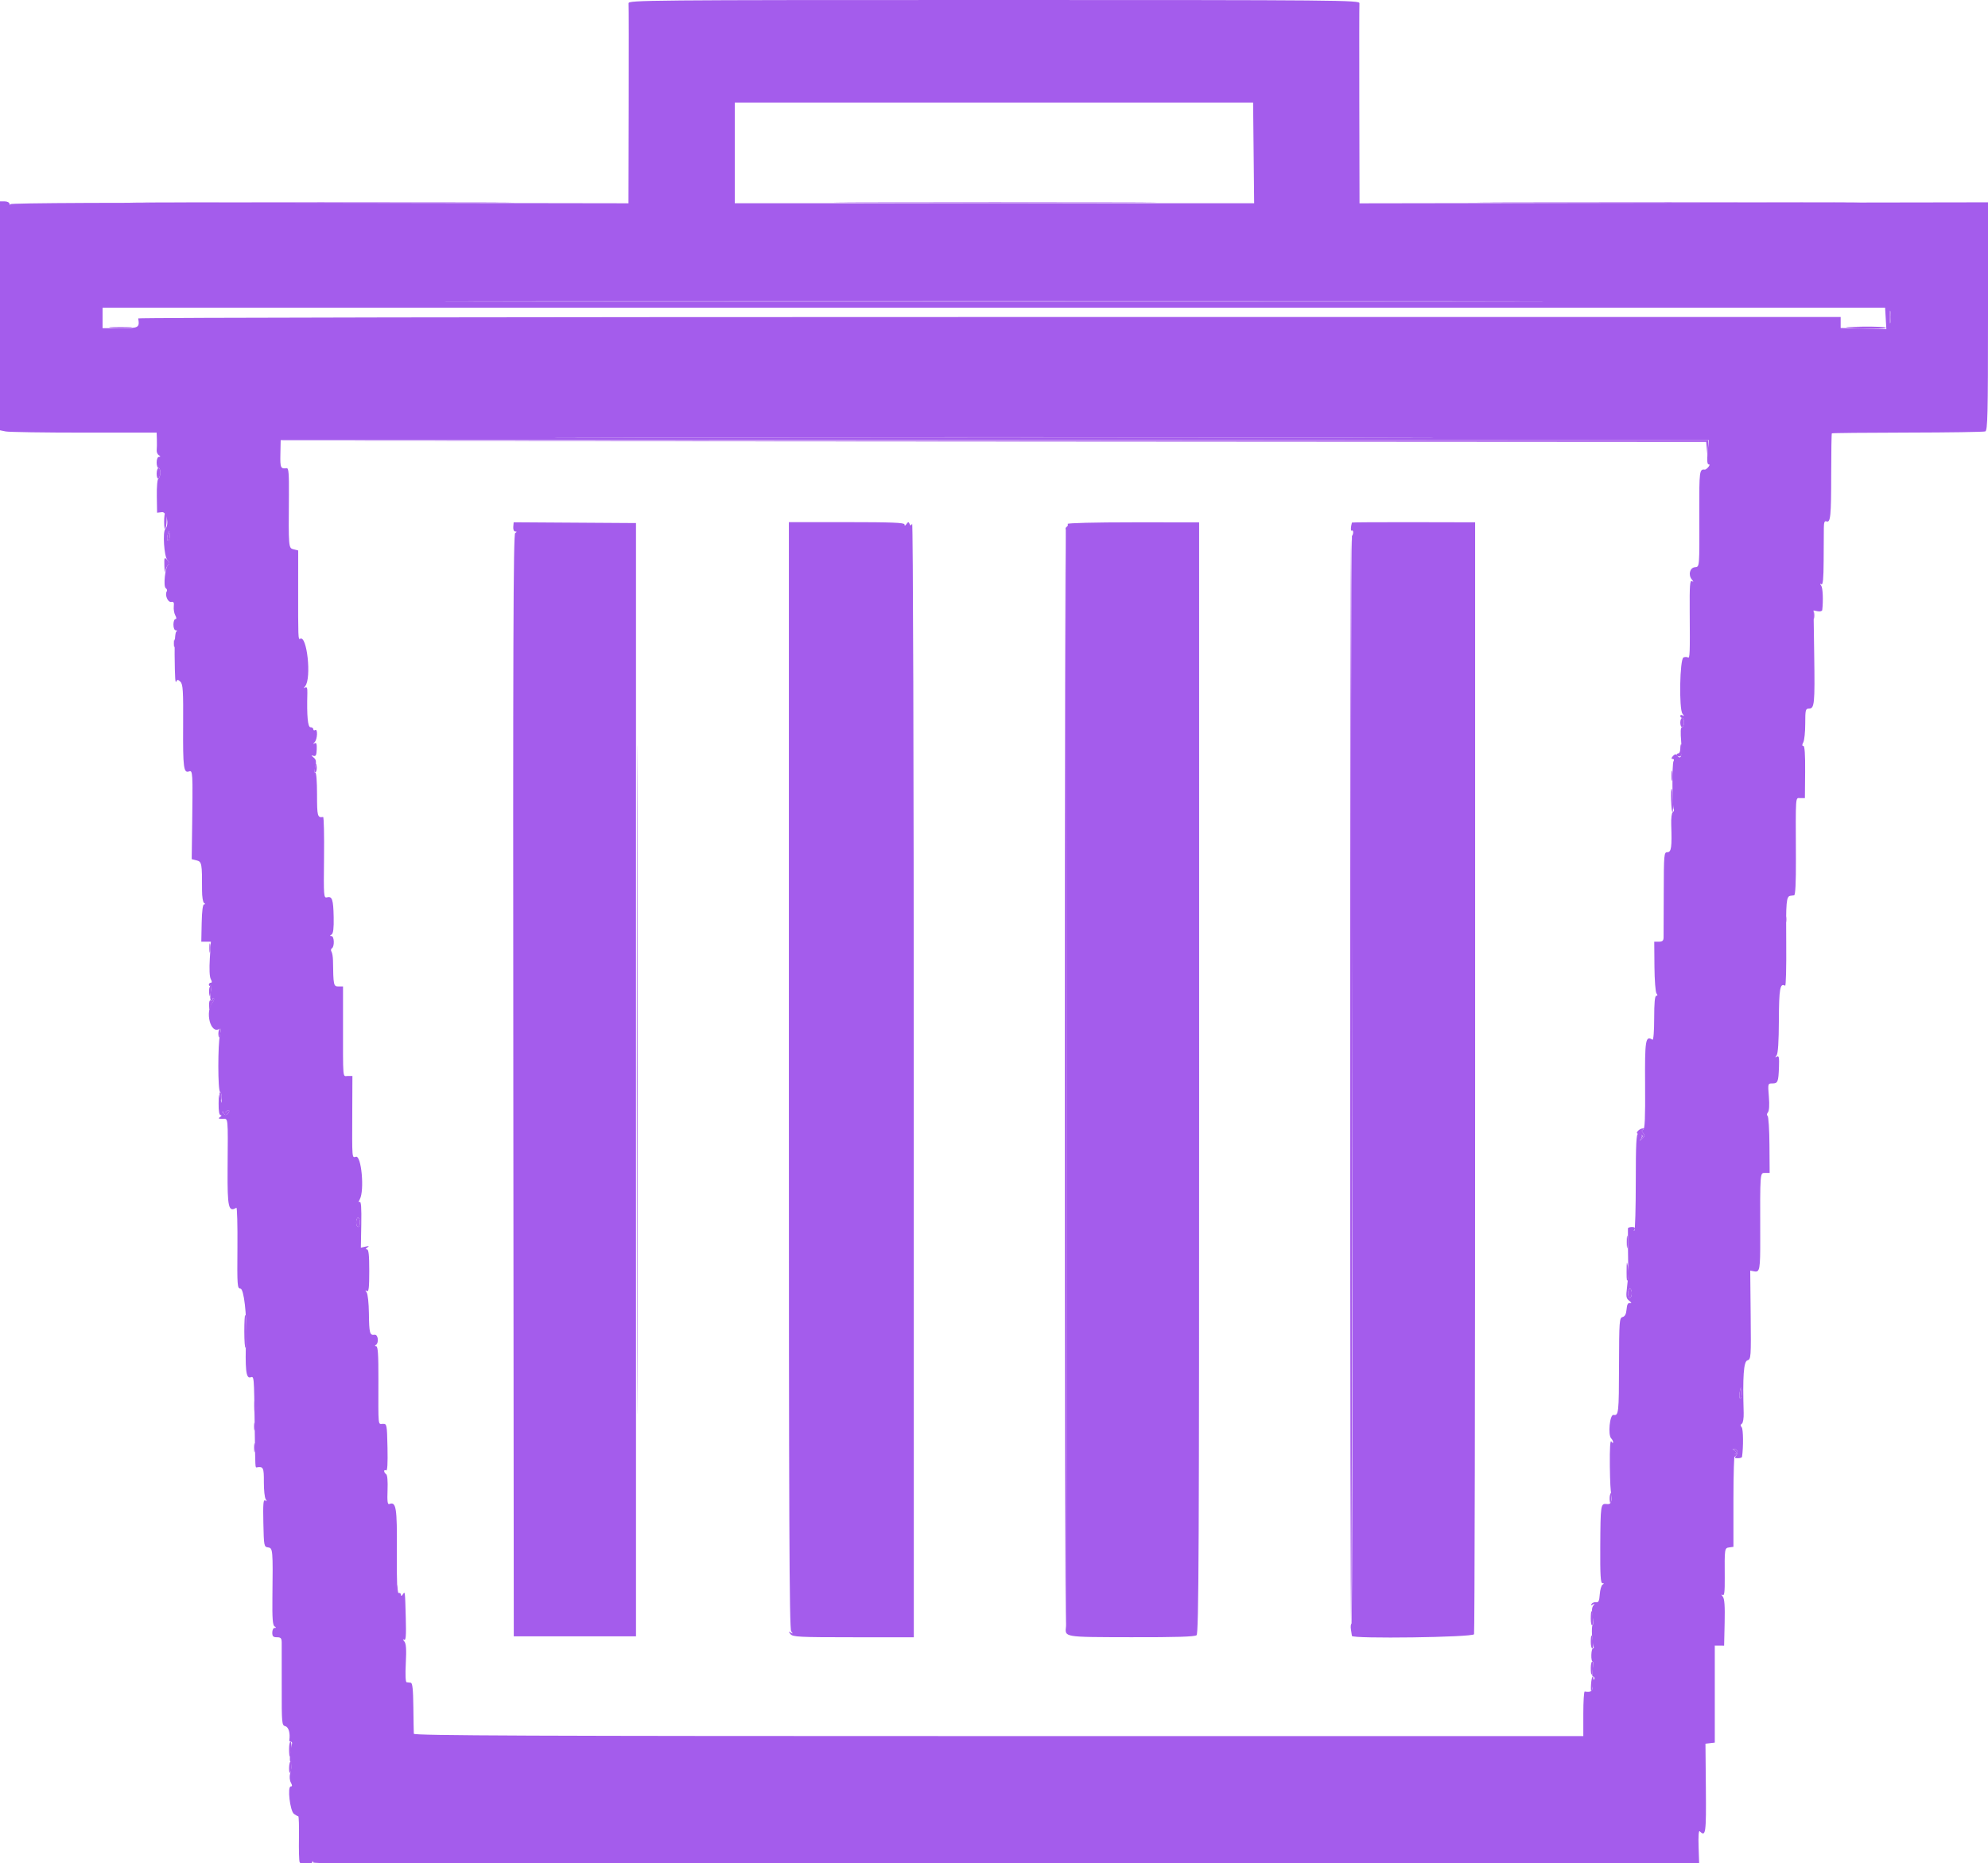 <svg id="svg" xmlns="http://www.w3.org/2000/svg" xmlns:xlink="http://www.w3.org/1999/xlink" width="400" height="374.888" viewBox="0, 0, 400,374.888" version="1.1"><g id="svgg"><path id="path0" d="M126.474 0.657 C 126.510 1.018,126.521 10.221,126.497 21.109 L 126.454 40.905 64.353 40.809 C 23.216 40.745,2.198 40.840,2.093 41.088 C 2.007 41.295,1.922 41.252,1.906 40.994 C 1.890 40.736,1.454 40.525,0.938 40.525 L 0.000 40.525 0.000 63.555 L 0.000 86.585 1.173 86.820 C 1.818 86.949,8.909 87.054,16.932 87.054 L 31.520 87.054 31.563 88.462 C 31.587 89.235,31.572 90.187,31.531 90.577 C 31.489 90.967,31.681 91.428,31.956 91.603 C 32.331 91.841,32.339 91.922,31.989 91.927 C 31.719 91.930,31.520 92.411,31.520 93.058 C 31.520 93.677,31.689 94.184,31.895 94.184 C 32.389 94.184,32.381 95.947,31.885 96.254 C 31.661 96.392,31.522 97.891,31.553 99.828 L 31.606 103.165 32.595 103.049 C 33.561 102.937,34.084 105.628,33.257 106.455 C 32.698 107.014,33.020 111.948,33.662 112.658 C 34.129 113.173,34.184 113.441,33.863 113.640 C 33.238 114.026,32.809 118.024,33.356 118.362 C 33.591 118.507,33.680 118.793,33.554 118.997 C 33.120 119.699,33.760 121.234,34.438 121.121 C 34.939 121.037,35.058 121.241,34.966 122.025 C 34.902 122.581,35.034 123.383,35.261 123.807 C 35.537 124.323,35.545 124.578,35.285 124.578 C 35.072 124.578,34.897 125.084,34.897 125.704 C 34.897 126.351,35.096 126.832,35.366 126.835 C 35.656 126.839,35.692 126.946,35.460 127.116 C 35.242 127.276,35.106 129.202,35.135 131.707 C 35.195 136.749,35.263 137.693,35.519 137.058 C 35.660 136.710,35.858 136.743,36.302 137.187 C 36.813 137.697,36.890 138.961,36.846 146.095 C 36.795 154.471,36.950 155.648,38.048 155.226 C 38.775 154.947,38.806 155.471,38.669 165.710 L 38.573 172.883 39.549 173.128 C 40.606 173.393,40.668 173.734,40.651 179.174 C 40.647 180.413,40.828 181.550,41.053 181.702 C 41.341 181.895,41.343 181.979,41.059 181.983 C 40.803 181.987,40.627 183.363,40.579 185.741 L 40.502 189.493 41.466 189.493 L 42.430 189.493 42.218 192.876 C 42.087 194.963,42.158 196.544,42.404 197.004 C 42.676 197.511,42.679 197.749,42.415 197.749 C 42.201 197.749,42.026 197.927,42.026 198.146 C 42.026 198.365,42.172 198.454,42.349 198.344 C 42.527 198.234,42.549 198.819,42.398 199.643 C 42.247 200.467,42.271 201.233,42.450 201.344 C 42.630 201.454,42.777 201.338,42.777 201.085 C 42.777 200.832,42.885 200.734,43.018 200.866 C 43.150 200.999,43.038 201.374,42.768 201.699 C 41.187 203.605,42.363 208.166,44.144 207.033 C 44.456 206.834,44.489 207.129,44.266 208.117 C 43.814 210.125,43.819 219.416,44.272 219.697 C 44.482 219.826,44.633 220.386,44.609 220.941 L 44.564 221.951 44.287 220.826 C 44.074 219.958,44.005 220.238,43.987 222.045 C 43.971 223.595,44.112 224.392,44.402 224.396 C 44.654 224.399,44.601 224.556,44.278 224.765 C 43.839 225.049,43.943 225.130,44.747 225.135 C 45.955 225.142,45.871 224.319,45.794 235.335 C 45.742 242.968,45.978 244.000,47.558 243.024 C 47.714 242.928,47.811 246.547,47.773 251.068 C 47.709 258.727,47.750 259.287,48.373 259.287 C 49.067 259.287,49.683 264.573,49.520 269.137 C 49.293 275.477,49.494 277.395,50.362 277.169 C 51.145 276.964,51.101 276.477,51.246 287.054 C 51.366 295.809,51.340 295.320,51.689 295.265 C 52.984 295.061,53.109 295.323,53.092 298.218 C 53.083 299.817,53.249 301.369,53.461 301.667 C 53.749 302.072,53.726 302.135,53.366 301.919 C 52.983 301.689,52.907 302.611,52.990 306.444 C 53.093 311.113,53.121 311.261,53.940 311.377 C 54.903 311.514,54.925 311.761,54.810 321.542 C 54.763 325.624,54.867 327.026,55.235 327.259 C 55.610 327.497,55.614 327.570,55.253 327.574 C 54.995 327.577,54.784 328.002,54.784 328.518 C 54.784 329.268,54.972 329.456,55.722 329.456 C 56.491 329.456,56.664 329.642,56.680 330.488 C 56.691 331.055,56.693 335.040,56.685 339.342 C 56.671 346.837,56.702 347.173,57.416 347.360 C 58.080 347.533,58.428 348.780,58.206 350.188 C 58.181 350.342,58.325 350.469,58.525 350.469 C 58.725 350.469,58.823 350.680,58.744 350.938 C 58.388 352.092,58.173 354.634,58.445 354.466 C 58.795 354.249,58.757 355.471,58.368 356.907 C 58.214 357.473,58.279 358.244,58.518 358.689 C 58.831 359.274,58.828 359.475,58.509 359.475 C 57.780 359.475,58.351 364.414,59.147 364.997 C 59.509 365.262,59.900 365.478,60.015 365.478 C 60.131 365.478,60.192 367.430,60.152 369.817 C 60.112 372.204,60.172 374.399,60.286 374.695 C 60.540 375.357,62.530 375.413,62.791 374.765 C 62.942 374.390,62.986 374.390,63.010 374.765 C 63.033 375.140,91.190 375.235,202.465 375.235 L 341.890 375.235 341.771 371.687 C 341.695 369.445,341.782 368.271,342.008 368.497 C 343.202 369.698,343.313 368.919,343.232 359.866 L 343.152 350.876 344.090 350.766 L 345.028 350.657 345.028 340.893 L 345.028 331.130 345.966 331.137 L 346.904 331.144 347.010 326.507 C 347.086 323.160,346.982 321.704,346.635 321.275 C 346.301 320.863,346.292 320.764,346.605 320.952 C 346.946 321.157,347.050 320.319,347.030 317.554 C 346.986 311.520,346.987 311.512,347.936 311.377 L 348.780 311.257 348.780 301.818 C 348.780 296.626,348.907 292.457,349.062 292.553 C 349.217 292.649,349.343 292.562,349.343 292.361 C 349.343 292.160,349.132 291.910,348.874 291.806 C 348.536 291.669,348.530 291.608,348.852 291.587 C 349.555 291.540,349.829 292.286,349.330 292.887 C 348.957 293.336,349.018 293.433,349.673 293.433 C 350.111 293.433,350.487 293.307,350.510 293.152 C 350.796 291.171,350.761 287.593,350.451 287.220 C 350.175 286.887,350.182 286.669,350.476 286.487 C 350.710 286.342,350.870 285.375,350.838 284.296 C 350.620 276.965,350.833 273.975,351.591 273.735 C 352.312 273.506,352.334 273.193,352.247 264.586 L 352.158 255.674 352.965 255.829 C 354.084 256.043,354.185 255.485,354.170 249.156 C 354.137 235.659,354.110 236.023,355.143 236.023 L 356.066 236.023 356.027 230.383 C 356.006 227.281,355.836 224.648,355.650 224.533 C 355.457 224.414,355.486 224.112,355.719 223.832 C 355.977 223.521,356.047 222.360,355.910 220.676 C 355.696 218.044,355.704 218.011,356.606 218.011 C 357.715 218.011,357.832 217.722,357.943 214.688 C 358.012 212.793,357.928 212.365,357.533 212.603 C 357.144 212.837,357.129 212.785,357.466 212.361 C 357.751 212.004,357.906 209.601,357.923 205.283 C 357.949 198.917,358.164 197.733,359.179 198.360 C 359.345 198.463,359.445 194.575,359.401 189.720 C 359.325 181.387,359.417 180.368,360.256 180.253 C 360.446 180.227,360.776 180.185,360.990 180.159 C 361.245 180.129,361.369 177.620,361.350 172.889 C 361.297 159.592,361.223 160.600,362.255 160.600 L 363.159 160.600 363.205 155.347 C 363.236 151.845,363.118 150.094,362.851 150.094 C 362.571 150.094,362.567 149.875,362.839 149.368 C 363.052 148.969,363.227 147.280,363.227 145.616 C 363.227 142.849,363.291 142.589,363.970 142.589 C 365.086 142.589,365.177 141.668,365.032 131.817 L 364.900 122.839 365.752 123.001 C 366.221 123.091,366.625 122.976,366.651 122.745 C 366.873 120.767,366.766 118.288,366.440 117.845 C 366.149 117.451,366.159 117.375,366.473 117.563 C 366.790 117.753,366.912 116.496,366.931 112.851 C 366.945 110.117,366.961 107.168,366.968 106.297 C 366.976 105.110,367.109 104.764,367.496 104.912 C 368.317 105.227,368.445 103.944,368.449 95.355 C 368.451 90.942,368.512 87.273,368.583 87.201 C 368.655 87.129,375.506 87.060,383.807 87.046 C 392.107 87.033,399.147 86.926,399.449 86.810 C 399.925 86.628,400.000 83.477,400.000 63.656 L 400.000 40.713 336.773 40.814 L 273.546 40.915 273.503 21.114 C 273.479 10.224,273.490 1.018,273.526 0.657 C 273.590 0.033,269.864 -0.000,200.000 -0.000 C 130.136 -0.000,126.410 0.033,126.474 0.657 M252.240 30.769 L 252.345 40.901 200.094 40.901 L 147.842 40.901 147.842 30.769 L 147.842 20.638 199.988 20.638 L 252.134 20.638 252.240 30.769 M289.775 60.694 C 240.399 60.747,159.601 60.747,110.225 60.694 C 60.849 60.642,101.248 60.599,200.000 60.599 C 298.752 60.599,339.151 60.642,289.775 60.694 M379.423 64.071 L 379.550 66.229 374.953 66.114 L 370.356 65.998 370.356 64.894 L 370.356 63.790 199.062 63.790 C 104.850 63.790,27.787 63.917,27.812 64.071 C 28.109 65.951,27.942 66.041,24.203 66.041 L 20.638 66.041 20.638 63.977 L 20.638 61.914 199.967 61.914 L 379.295 61.914 379.423 64.071 M380.381 64.822 C 380.295 65.389,380.225 64.925,380.225 63.790 C 380.225 62.655,380.295 62.190,380.381 62.758 C 380.467 63.326,380.467 64.254,380.381 64.822 M271.764 88.086 C 232.294 88.139,167.706 88.139,128.236 88.086 C 88.766 88.034,121.060 87.991,200.000 87.991 C 278.940 87.991,311.234 88.034,271.764 88.086 M343.596 90.994 C 343.442 92.637,343.501 93.433,343.775 93.433 C 344.045 93.433,344.028 93.619,343.725 93.984 C 343.473 94.287,343.157 94.521,343.022 94.503 C 341.940 94.360,341.892 94.723,341.913 102.908 C 341.943 114.599,341.992 113.997,340.994 114.139 C 339.991 114.281,339.655 115.681,340.403 116.603 C 340.789 117.080,340.793 117.152,340.418 116.927 C 340.031 116.694,339.944 117.893,339.981 122.952 C 340.046 131.651,340.012 132.532,339.621 132.291 C 339.433 132.175,339.036 132.174,338.737 132.288 C 337.979 132.579,337.796 142.718,338.532 143.627 C 338.895 144.075,338.901 144.160,338.555 143.952 C 338.297 143.797,338.086 143.849,338.086 144.068 C 338.086 144.286,338.255 144.465,338.462 144.465 C 338.668 144.465,338.837 144.887,338.837 145.403 C 338.837 145.919,338.652 146.341,338.427 146.341 C 338.142 146.341,338.096 147.267,338.275 149.355 C 338.524 152.254,338.203 153.079,337.303 151.858 C 337.181 151.694,336.865 151.820,336.600 152.140 C 336.248 152.565,336.237 152.720,336.562 152.720 C 336.817 152.720,336.884 152.916,336.720 153.182 C 336.407 153.688,336.456 162.340,336.775 162.855 C 336.884 163.031,336.795 163.285,336.577 163.420 C 336.353 163.558,336.217 164.669,336.263 165.979 C 336.423 170.468,336.281 171.482,335.493 171.482 C 334.810 171.482,334.775 171.866,334.758 179.644 C 334.749 184.132,334.734 188.185,334.725 188.649 C 334.713 189.294,334.489 189.493,333.777 189.493 L 332.846 189.493 332.885 194.465 C 332.907 197.200,333.094 199.648,333.300 199.906 C 333.556 200.226,333.541 200.375,333.254 200.375 C 332.966 200.375,332.833 201.805,332.833 204.900 C 332.833 207.522,332.689 209.336,332.492 209.214 C 331.082 208.343,330.941 209.205,331.006 218.317 C 331.054 224.886,330.955 227.205,330.623 227.316 C 330.277 227.431,330.278 227.589,330.628 228.010 C 330.989 228.446,330.940 228.684,330.382 229.193 C 329.837 229.692,329.782 229.701,330.130 229.234 C 330.604 228.598,330.386 228.143,329.607 228.143 C 329.237 228.143,329.132 230.260,329.131 237.750 C 329.129 243.034,329.006 247.466,328.857 247.600 C 328.707 247.733,328.707 247.631,328.855 247.373 C 329.034 247.063,328.864 246.904,328.352 246.904 C 327.927 246.904,327.568 247.031,327.553 247.186 C 327.525 247.476,327.581 254.761,327.621 256.098 C 327.633 256.510,327.520 257.825,327.370 259.019 C 327.133 260.899,327.192 261.264,327.807 261.745 C 328.311 262.138,328.354 262.271,327.955 262.201 C 327.555 262.130,327.359 262.498,327.278 263.470 C 327.199 264.422,326.954 264.894,326.475 265.019 C 325.831 265.187,325.785 265.807,325.762 274.633 C 325.737 284.422,325.685 284.891,324.643 284.719 C 323.899 284.596,323.493 288.746,324.182 289.436 C 324.400 289.653,324.575 290.008,324.572 290.225 C 324.569 290.442,324.407 290.367,324.212 290.058 C 323.981 289.694,323.877 291.426,323.913 295.009 C 323.944 298.040,324.071 300.457,324.195 300.380 C 324.319 300.303,324.355 300.803,324.275 301.490 C 324.152 302.541,323.991 302.725,323.257 302.644 C 322.069 302.514,322.032 302.763,321.984 311.249 C 321.951 316.919,322.049 318.575,322.415 318.580 C 322.770 318.584,322.778 318.657,322.446 318.867 C 322.202 319.022,321.949 319.906,321.883 320.832 C 321.789 322.159,321.631 322.492,321.135 322.410 C 320.790 322.353,320.384 322.506,320.233 322.750 C 320.045 323.054,320.124 323.093,320.486 322.875 C 320.906 322.622,320.925 322.667,320.577 323.099 C 320.286 323.459,320.238 324.174,320.434 325.243 C 320.596 326.124,320.603 326.922,320.451 327.016 C 320.174 327.188,320.308 330.359,320.630 331.238 C 320.725 331.496,320.672 331.707,320.513 331.707 C 320.354 331.707,320.207 332.298,320.187 333.021 C 320.166 333.743,320.279 334.334,320.437 334.334 C 320.595 334.334,320.601 335.009,320.450 335.835 C 320.299 336.660,320.322 337.336,320.501 337.336 C 320.679 337.336,320.826 337.515,320.826 337.733 C 320.826 337.952,320.692 338.048,320.529 337.947 C 320.365 337.846,320.299 338.343,320.382 339.051 C 320.528 340.302,320.194 340.593,318.856 340.382 C 318.701 340.358,318.574 342.364,318.574 344.841 L 318.574 349.343 200.938 349.343 C 107.099 349.343,83.295 349.248,83.265 348.874 C 83.244 348.616,83.202 346.211,83.171 343.528 C 83.129 339.937,82.991 338.639,82.645 338.604 C 82.387 338.577,82.014 338.534,81.815 338.508 C 81.595 338.480,81.530 336.978,81.650 334.681 C 81.795 331.880,81.719 330.743,81.354 330.294 C 81.024 329.886,81.012 329.776,81.316 329.959 C 81.663 330.167,81.740 329.148,81.646 325.622 C 81.498 320.066,81.505 320.122,81.051 320.826 C 80.808 321.201,80.685 321.232,80.681 320.919 C 80.678 320.661,80.476 320.492,80.233 320.544 C 79.903 320.614,79.806 318.487,79.850 312.120 C 79.910 303.332,79.713 302.112,78.319 302.647 C 77.977 302.778,77.891 302.075,77.978 299.853 C 78.049 298.039,77.939 296.787,77.696 296.637 C 77.477 296.502,77.298 296.222,77.298 296.016 C 77.298 295.809,77.472 295.748,77.685 295.879 C 77.945 296.040,78.037 294.538,77.966 291.305 C 77.863 286.584,77.845 286.492,77.017 286.521 C 76.042 286.556,76.116 287.309,76.139 277.580 C 76.151 272.564,76.041 270.918,75.695 270.914 C 75.392 270.910,75.369 270.814,75.628 270.632 C 76.298 270.162,76.074 268.466,75.357 268.584 C 74.401 268.742,74.272 268.249,74.227 264.272 C 74.204 262.244,74.000 260.358,73.772 260.059 C 73.458 259.648,73.471 259.586,73.827 259.800 C 74.192 260.019,74.296 259.114,74.296 255.744 C 74.296 252.528,74.175 251.406,73.827 251.401 C 73.512 251.398,73.543 251.271,73.921 251.015 C 74.349 250.725,74.259 250.686,73.546 250.850 L 72.608 251.067 72.692 246.343 C 72.751 243.050,72.655 241.694,72.373 241.868 C 72.107 242.032,72.117 241.842,72.402 241.309 C 73.361 239.518,72.718 232.480,71.622 232.767 C 70.803 232.981,70.840 233.460,70.880 223.358 L 70.907 216.510 69.975 216.510 C 68.917 216.510,69.019 217.732,69.019 205.159 L 69.019 198.499 68.093 198.499 C 67.113 198.499,67.069 198.287,66.998 193.246 C 66.988 192.523,66.850 191.733,66.692 191.489 C 66.534 191.246,66.576 190.940,66.786 190.811 C 67.336 190.470,67.261 188.369,66.698 188.362 C 66.335 188.358,66.339 188.286,66.714 188.048 C 67.058 187.830,67.181 186.804,67.136 184.529 C 67.066 180.986,66.832 180.292,65.798 180.562 C 65.135 180.736,65.108 180.366,65.198 172.548 C 65.249 168.040,65.165 164.372,65.010 164.397 C 63.872 164.577,63.790 164.269,63.790 159.828 C 63.790 157.268,63.644 155.393,63.455 155.510 C 63.260 155.630,63.250 155.139,63.431 154.337 C 63.679 153.237,63.613 152.849,63.109 152.432 C 62.569 151.986,62.564 151.936,63.073 152.092 C 63.543 152.237,63.682 151.960,63.728 150.788 C 63.771 149.700,63.661 149.372,63.319 149.565 C 62.949 149.774,62.950 149.723,63.321 149.323 C 63.879 148.721,63.963 146.565,63.415 146.904 C 63.208 147.032,63.039 146.957,63.039 146.739 C 63.039 146.520,62.786 146.341,62.477 146.341 C 61.925 146.341,61.718 144.113,61.841 139.482 C 61.867 138.470,61.749 138.142,61.427 138.335 C 61.080 138.543,61.077 138.480,61.413 138.064 C 62.713 136.455,61.761 127.685,60.379 128.539 C 59.994 128.776,59.980 128.386,59.990 118.141 L 59.997 110.765 59.079 110.535 C 58.043 110.275,58.046 110.303,58.134 99.513 C 58.167 95.370,58.069 94.162,57.700 94.210 C 56.460 94.373,56.360 94.153,56.416 91.373 L 56.473 88.562 200.148 88.559 L 343.823 88.555 343.596 90.994 M103.274 106.018 C 103.231 106.541,103.399 106.944,103.663 106.948 C 104.028 106.952,104.027 107.017,103.658 107.252 C 103.283 107.489,103.207 129.969,103.283 218.409 L 103.377 329.268 115.672 329.268 L 127.966 329.268 127.966 217.261 L 127.966 105.253 115.658 105.174 L 103.351 105.094 103.274 106.018 M158.725 216.377 C 158.722 305.026,158.817 327.806,159.192 328.268 C 159.584 328.753,159.568 328.794,159.099 328.518 C 158.614 328.232,158.607 328.273,159.052 328.821 C 159.516 329.394,160.757 329.456,171.716 329.456 L 183.865 329.456 183.859 217.167 C 183.856 153.980,183.712 105.102,183.529 105.390 C 183.256 105.821,183.173 105.821,183.001 105.390 C 182.833 104.970,182.725 104.979,182.398 105.441 C 182.128 105.822,181.998 105.853,181.994 105.535 C 181.990 105.170,179.410 105.066,170.359 105.066 L 158.729 105.066 158.725 216.377 M214.817 105.433 C 214.929 105.615,214.847 105.872,214.634 106.004 C 214.421 106.135,214.335 106.386,214.443 106.561 C 214.633 106.868,214.682 325.308,214.493 327.205 C 214.264 329.494,213.810 329.416,227.628 329.446 C 236.605 329.465,240.390 329.349,240.759 329.042 C 241.199 328.677,241.278 311.549,241.275 216.858 L 241.271 105.105 227.941 105.103 C 220.323 105.102,214.700 105.243,214.817 105.433 M272.017 105.151 C 271.746 106.144,271.743 106.941,272.011 106.775 C 272.346 106.568,272.358 107.505,272.025 107.838 C 271.933 107.930,271.942 157.172,272.045 217.265 C 272.148 277.359,272.102 326.607,271.942 326.705 C 271.782 326.804,271.726 327.337,271.817 327.889 C 271.909 328.441,271.997 329.024,272.014 329.183 C 272.080 329.803,296.350 329.469,296.589 328.845 C 296.710 328.530,296.808 278.059,296.807 216.687 L 296.806 105.102 284.425 105.076 C 277.616 105.061,272.032 105.095,272.017 105.151 M34.146 107.880 C 34.146 108.396,34.001 108.818,33.823 108.818 C 33.645 108.818,33.581 108.396,33.679 107.880 C 33.778 107.364,33.923 106.942,34.002 106.942 C 34.082 106.942,34.146 107.364,34.146 107.880 M45.847 224.096 C 45.506 224.438,45.295 224.424,44.934 224.035 C 44.618 223.694,44.610 223.611,44.908 223.778 C 45.152 223.915,45.465 223.844,45.603 223.621 C 45.741 223.397,45.952 223.313,46.073 223.433 C 46.193 223.554,46.092 223.852,45.847 224.096 M72.420 245.966 C 72.420 246.482,72.251 246.904,72.045 246.904 C 71.839 246.904,71.670 246.482,71.670 245.966 C 71.670 245.450,71.839 245.028,72.045 245.028 C 72.251 245.028,72.420 245.450,72.420 245.966 M328.330 260.225 C 328.330 260.741,328.161 261.163,327.955 261.163 C 327.749 261.163,327.580 260.741,327.580 260.225 C 327.580 259.709,327.749 259.287,327.955 259.287 C 328.161 259.287,328.330 259.709,328.330 260.225 M350.469 280.300 C 350.469 280.919,350.329 281.426,350.159 281.426 C 349.988 281.426,349.923 280.919,350.014 280.300 C 350.105 279.681,350.244 279.174,350.324 279.174 C 350.404 279.174,350.469 279.681,350.469 280.300 " stroke="none" fill="#a45cec" fill-rule="evenodd"></path><path id="path1" d="M33.490 40.807 C 50.568 40.861,78.513 40.861,95.591 40.807 C 112.669 40.753,98.696 40.709,64.540 40.709 C 30.385 40.709,16.412 40.753,33.490 40.807 M174.044 40.807 C 188.559 40.861,212.198 40.861,226.577 40.807 C 240.956 40.752,229.081 40.708,200.188 40.708 C 171.295 40.708,159.530 40.752,174.044 40.807 M304.626 40.807 C 321.824 40.861,349.854 40.861,366.915 40.807 C 383.977 40.753,369.906 40.709,335.647 40.709 C 301.388 40.709,287.429 40.753,304.626 40.807 M110.225 60.694 C 159.601 60.747,240.399 60.747,289.775 60.694 C 339.151 60.642,298.752 60.599,200.000 60.599 C 101.248 60.599,60.849 60.642,110.225 60.694 M380.225 63.790 C 380.225 64.925,380.295 65.389,380.381 64.822 C 380.467 64.254,380.467 63.326,380.381 62.758 C 380.295 62.190,380.225 62.655,380.225 63.790 M22.433 65.943 C 23.523 66.019,25.212 66.018,26.185 65.941 C 27.159 65.864,26.266 65.802,24.203 65.803 C 22.139 65.804,21.342 65.867,22.433 65.943 M371.670 65.913 C 375.236 66.187,379.654 66.206,379.493 65.947 C 379.397 65.793,377.259 65.696,374.743 65.732 C 372.227 65.768,370.844 65.849,371.670 65.913 M128.236 88.086 C 167.706 88.139,232.294 88.139,271.764 88.086 C 311.234 88.034,278.940 87.991,200.000 87.991 C 121.060 87.991,88.766 88.034,128.236 88.086 M199.697 88.837 L 343.296 88.932 343.440 90.526 L 343.584 92.120 343.649 90.338 L 343.715 88.555 199.906 88.649 L 56.098 88.742 199.697 88.837 M31.520 95.332 C 31.520 96.001,31.676 96.383,31.895 96.248 C 32.101 96.120,32.270 95.604,32.270 95.100 C 32.270 94.596,32.101 94.184,31.895 94.184 C 31.689 94.184,31.520 94.700,31.520 95.332 M33.271 103.064 C 33.133 103.202,33.021 104.074,33.021 105.003 C 33.021 107.185,33.479 106.754,33.538 104.516 C 33.563 103.580,33.569 102.814,33.552 102.814 C 33.535 102.814,33.408 102.927,33.271 103.064 M341.933 107.505 C 341.937 108.330,342.014 108.624,342.104 108.157 C 342.194 107.690,342.190 107.015,342.096 106.656 C 342.003 106.297,341.929 106.679,341.933 107.505 M214.259 216.698 C 214.259 277.339,214.343 326.870,214.445 326.768 C 214.691 326.522,214.695 106.878,214.449 106.632 C 214.344 106.527,214.259 156.057,214.259 216.698 M33.679 107.880 C 33.581 108.396,33.645 108.818,33.823 108.818 C 34.001 108.818,34.146 108.396,34.146 107.880 C 34.146 107.364,34.082 106.942,34.002 106.942 C 33.923 106.942,33.778 107.364,33.679 107.880 M128.140 217.261 C 128.140 277.214,128.183 301.740,128.236 271.764 C 128.289 241.787,128.289 192.735,128.236 162.758 C 128.183 132.781,128.140 157.308,128.140 217.261 M271.670 217.636 C 271.670 277.761,271.755 326.869,271.860 326.764 C 272.106 326.518,272.102 108.750,271.856 108.504 C 271.754 108.402,271.670 157.511,271.670 217.636 M33.072 113.897 C 33.100 114.943,33.199 115.348,33.297 114.822 C 33.393 114.306,33.666 113.763,33.903 113.616 C 34.207 113.427,34.141 113.155,33.677 112.691 C 33.052 112.066,33.023 112.123,33.072 113.897 M364.815 123.827 C 364.815 124.550,364.892 124.845,364.987 124.484 C 365.081 124.123,365.081 123.532,364.987 123.171 C 364.892 122.810,364.815 123.105,364.815 123.827 M34.984 129.456 C 34.984 130.178,35.061 130.474,35.155 130.113 C 35.250 129.751,35.250 129.160,35.155 128.799 C 35.061 128.438,34.984 128.734,34.984 129.456 M338.086 145.403 C 338.086 145.919,338.255 146.341,338.462 146.341 C 338.668 146.341,338.837 145.919,338.837 145.403 C 338.837 144.887,338.668 144.465,338.462 144.465 C 338.255 144.465,338.086 144.887,338.086 145.403 M338.086 150.657 C 338.086 151.173,337.917 151.595,337.711 151.595 C 337.505 151.595,337.336 151.735,337.336 151.907 C 337.336 152.079,337.589 152.220,337.899 152.220 C 338.286 152.220,338.462 151.831,338.462 150.969 C 338.462 150.281,338.377 149.719,338.274 149.719 C 338.171 149.719,338.086 150.141,338.086 150.657 M63.370 154.515 C 63.246 155.260,63.301 155.610,63.510 155.402 C 63.699 155.213,63.791 154.659,63.714 154.171 C 63.596 153.420,63.543 153.473,63.370 154.515 M336.312 156.098 C 336.312 157.026,336.386 157.406,336.475 156.942 C 336.564 156.477,336.564 155.718,336.475 155.253 C 336.386 154.789,336.312 155.169,336.312 156.098 M38.744 159.662 C 38.748 160.488,38.825 160.781,38.915 160.315 C 39.004 159.848,39.001 159.172,38.907 158.814 C 38.813 158.455,38.740 158.837,38.744 159.662 M336.247 161.081 C 336.292 162.471,336.417 163.520,336.525 163.412 C 336.761 163.176,336.599 158.988,336.344 158.733 C 336.245 158.634,336.202 159.691,336.247 161.081 M359.186 184.991 C 359.186 185.713,359.264 186.008,359.358 185.647 C 359.452 185.286,359.452 184.695,359.358 184.334 C 359.264 183.973,359.186 184.268,359.186 184.991 M42.121 190.807 C 42.125 191.632,42.202 191.926,42.292 191.459 C 42.381 190.992,42.378 190.317,42.284 189.958 C 42.190 189.599,42.117 189.981,42.121 190.807 M42.172 198.659 C 42.059 198.954,42.030 199.587,42.107 200.067 C 42.210 200.708,42.297 200.566,42.436 199.531 C 42.633 198.074,42.529 197.731,42.172 198.659 M42.777 201.085 C 42.777 201.338,42.608 201.441,42.402 201.313 C 42.177 201.175,42.044 201.582,42.070 202.323 C 42.098 203.125,42.179 203.299,42.298 202.814 C 42.399 202.402,42.657 201.849,42.871 201.586 C 43.084 201.323,43.150 200.999,43.018 200.866 C 42.885 200.734,42.777 200.832,42.777 201.085 M44.047 207.295 C 43.932 207.593,43.905 208.141,43.986 208.515 C 44.078 208.938,44.206 208.735,44.328 207.974 C 44.532 206.696,44.399 206.376,44.047 207.295 M44.233 220.720 C 44.406 221.762,44.459 221.815,44.577 221.064 C 44.654 220.576,44.562 220.021,44.373 219.832 C 44.165 219.624,44.109 219.974,44.233 220.720 M45.603 223.621 C 45.465 223.844,45.152 223.915,44.908 223.778 C 44.610 223.611,44.618 223.694,44.934 224.035 C 45.295 224.424,45.506 224.438,45.847 224.096 C 46.092 223.852,46.193 223.554,46.073 223.433 C 45.952 223.313,45.741 223.397,45.603 223.621 M329.571 227.556 C 329.213 227.963,329.282 228.108,329.914 228.273 C 330.609 228.455,330.643 228.562,330.195 229.155 C 329.712 229.795,329.721 229.797,330.382 229.193 C 330.940 228.684,330.989 228.446,330.628 228.010 C 330.272 227.582,330.279 227.423,330.660 227.271 C 331.007 227.131,330.985 227.072,330.582 227.061 C 330.272 227.052,329.817 227.275,329.571 227.556 M71.670 245.966 C 71.670 246.482,71.839 246.904,72.045 246.904 C 72.251 246.904,72.420 246.482,72.420 245.966 C 72.420 245.450,72.251 245.028,72.045 245.028 C 71.839 245.028,71.670 245.450,71.670 245.966 M327.317 249.906 C 327.317 251.041,327.387 251.506,327.473 250.938 C 327.559 250.371,327.559 249.442,327.473 248.874 C 327.387 248.307,327.317 248.771,327.317 249.906 M327.280 255.910 C 327.272 257.649,327.353 258.070,327.563 257.379 C 327.725 256.845,327.730 255.748,327.574 254.940 C 327.323 253.639,327.290 253.750,327.280 255.910 M327.580 260.225 C 327.580 260.741,327.749 261.163,327.955 261.163 C 328.161 261.163,328.330 260.741,328.330 260.225 C 328.330 259.709,328.161 259.287,327.955 259.287 C 327.749 259.287,327.580 259.709,327.580 260.225 M49.156 267.917 C 49.156 269.844,49.269 271.307,49.407 271.168 C 49.693 270.883,49.637 264.896,49.346 264.605 C 49.241 264.501,49.156 265.991,49.156 267.917 M350.014 280.300 C 349.923 280.919,349.988 281.426,350.159 281.426 C 350.329 281.426,350.469 280.919,350.469 280.300 C 350.469 279.681,350.404 279.174,350.324 279.174 C 350.244 279.174,350.105 279.681,350.014 280.300 M51.151 282.927 C 51.148 284.062,51.227 284.737,51.326 284.428 C 51.426 284.118,51.696 283.621,51.927 283.324 C 52.241 282.918,52.234 282.849,51.900 283.050 C 51.603 283.228,51.406 282.911,51.306 282.090 C 51.224 281.415,51.154 281.792,51.151 282.927 M51.119 287.054 C 51.119 287.777,51.196 288.072,51.291 287.711 C 51.385 287.350,51.385 286.759,51.291 286.398 C 51.196 286.037,51.119 286.332,51.119 287.054 M51.127 291.370 C 51.131 292.195,51.208 292.489,51.297 292.022 C 51.387 291.555,51.384 290.880,51.290 290.521 C 51.196 290.162,51.122 290.544,51.127 291.370 M348.874 291.806 C 349.132 291.910,349.343 292.160,349.343 292.361 C 349.343 292.562,349.203 292.640,349.031 292.534 C 348.859 292.428,348.718 292.595,348.718 292.905 C 348.718 293.398,348.787 293.401,349.263 292.924 C 349.843 292.344,349.595 291.538,348.852 291.587 C 348.530 291.608,348.536 291.669,348.874 291.806 M323.974 300.723 C 323.861 301.018,323.831 301.651,323.908 302.130 C 324.011 302.771,324.098 302.630,324.237 301.595 C 324.434 300.138,324.330 299.795,323.974 300.723 M79.550 319.490 C 79.550 319.994,79.688 320.491,79.857 320.596 C 80.026 320.700,80.091 320.288,80.002 319.680 C 79.805 318.339,79.550 318.232,79.550 319.490 M320.075 325.726 C 320.075 326.563,320.211 327.165,320.378 327.062 C 320.668 326.882,320.522 324.203,320.222 324.203 C 320.141 324.203,320.075 324.888,320.075 325.726 M320.075 330.394 C 320.075 331.116,320.210 331.707,320.375 331.707 C 320.540 331.707,320.606 331.116,320.521 330.394 C 320.437 329.672,320.302 329.081,320.222 329.081 C 320.141 329.081,320.075 329.672,320.075 330.394 M320.075 335.647 C 320.075 336.370,320.141 336.961,320.222 336.961 C 320.302 336.961,320.437 336.370,320.521 335.647 C 320.606 334.925,320.540 334.334,320.375 334.334 C 320.210 334.334,320.075 334.925,320.075 335.647 M320.128 338.919 C 320.077 339.790,320.104 340.424,320.189 340.327 C 320.497 339.975,320.771 337.336,320.500 337.336 C 320.347 337.336,320.180 338.048,320.128 338.919 M58.161 351.970 C 58.161 352.795,58.228 353.471,58.310 353.471 C 58.391 353.471,58.522 352.795,58.601 351.970 C 58.680 351.144,58.613 350.469,58.453 350.469 C 58.292 350.469,58.161 351.144,58.161 351.970 M58.412 354.472 C 58.274 354.609,58.161 355.228,58.161 355.847 C 58.161 357.281,58.582 356.903,58.687 355.374 C 58.775 354.113,58.774 354.109,58.412 354.472 " stroke="none" fill="#a85cec" fill-rule="evenodd"></path></g></svg>